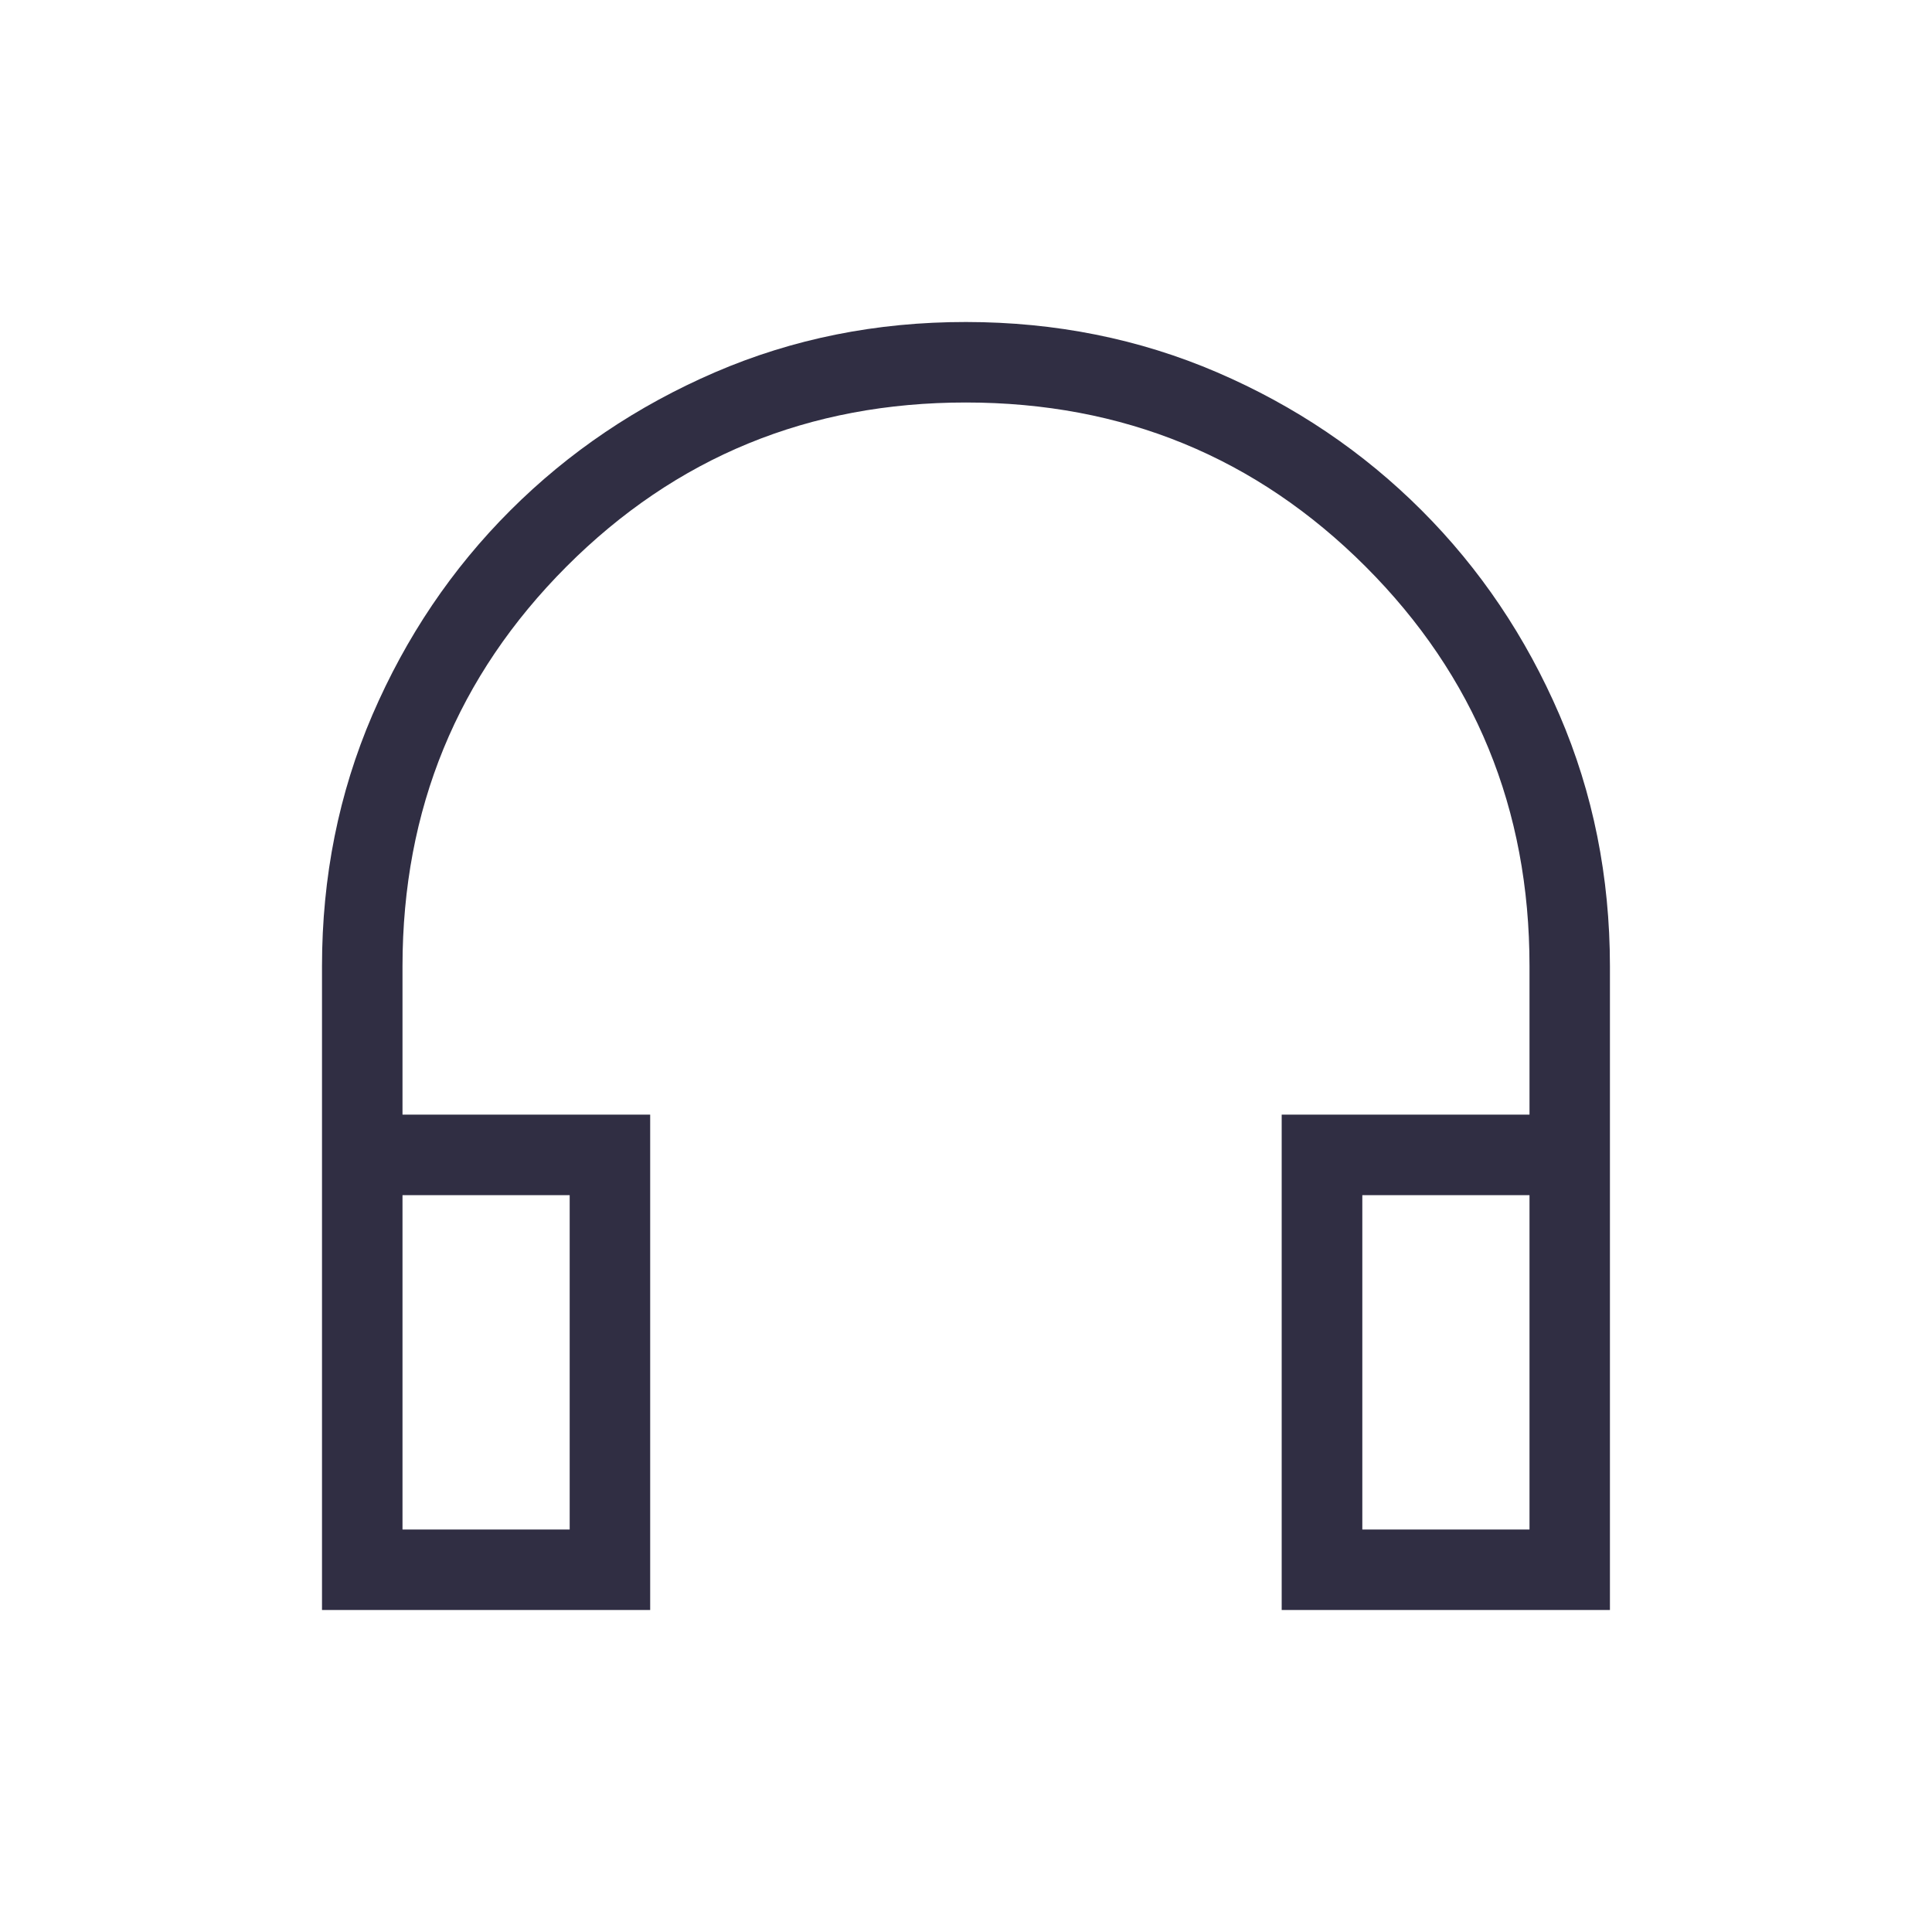 <svg width="30" height="30" viewBox="0 0 30 30" fill="none" xmlns="http://www.w3.org/2000/svg">
<path d="M10.096 25H5V15.004C5 13.615 5.261 12.315 5.782 11.102C6.304 9.89 7.018 8.831 7.925 7.925C8.832 7.019 9.89 6.305 11.1 5.782C12.31 5.26 13.61 4.999 15 5C16.39 5.001 17.69 5.262 18.9 5.782C20.11 6.303 21.168 7.018 22.075 7.925C22.982 8.832 23.695 9.892 24.216 11.102C24.737 12.313 24.998 13.614 24.999 15.004V25H19.902V17.308H23.75V15C23.75 12.562 22.901 10.495 21.204 8.797C19.506 7.1 17.438 6.251 15 6.25C12.562 6.249 10.494 7.098 8.797 8.797C7.101 10.497 6.252 12.564 6.25 15V17.308H10.096V25ZM8.846 18.558H6.25V23.75H8.846V18.558ZM21.154 18.558V23.75H23.75V18.558H21.154Z" fill="#302E43"/>
</svg>
